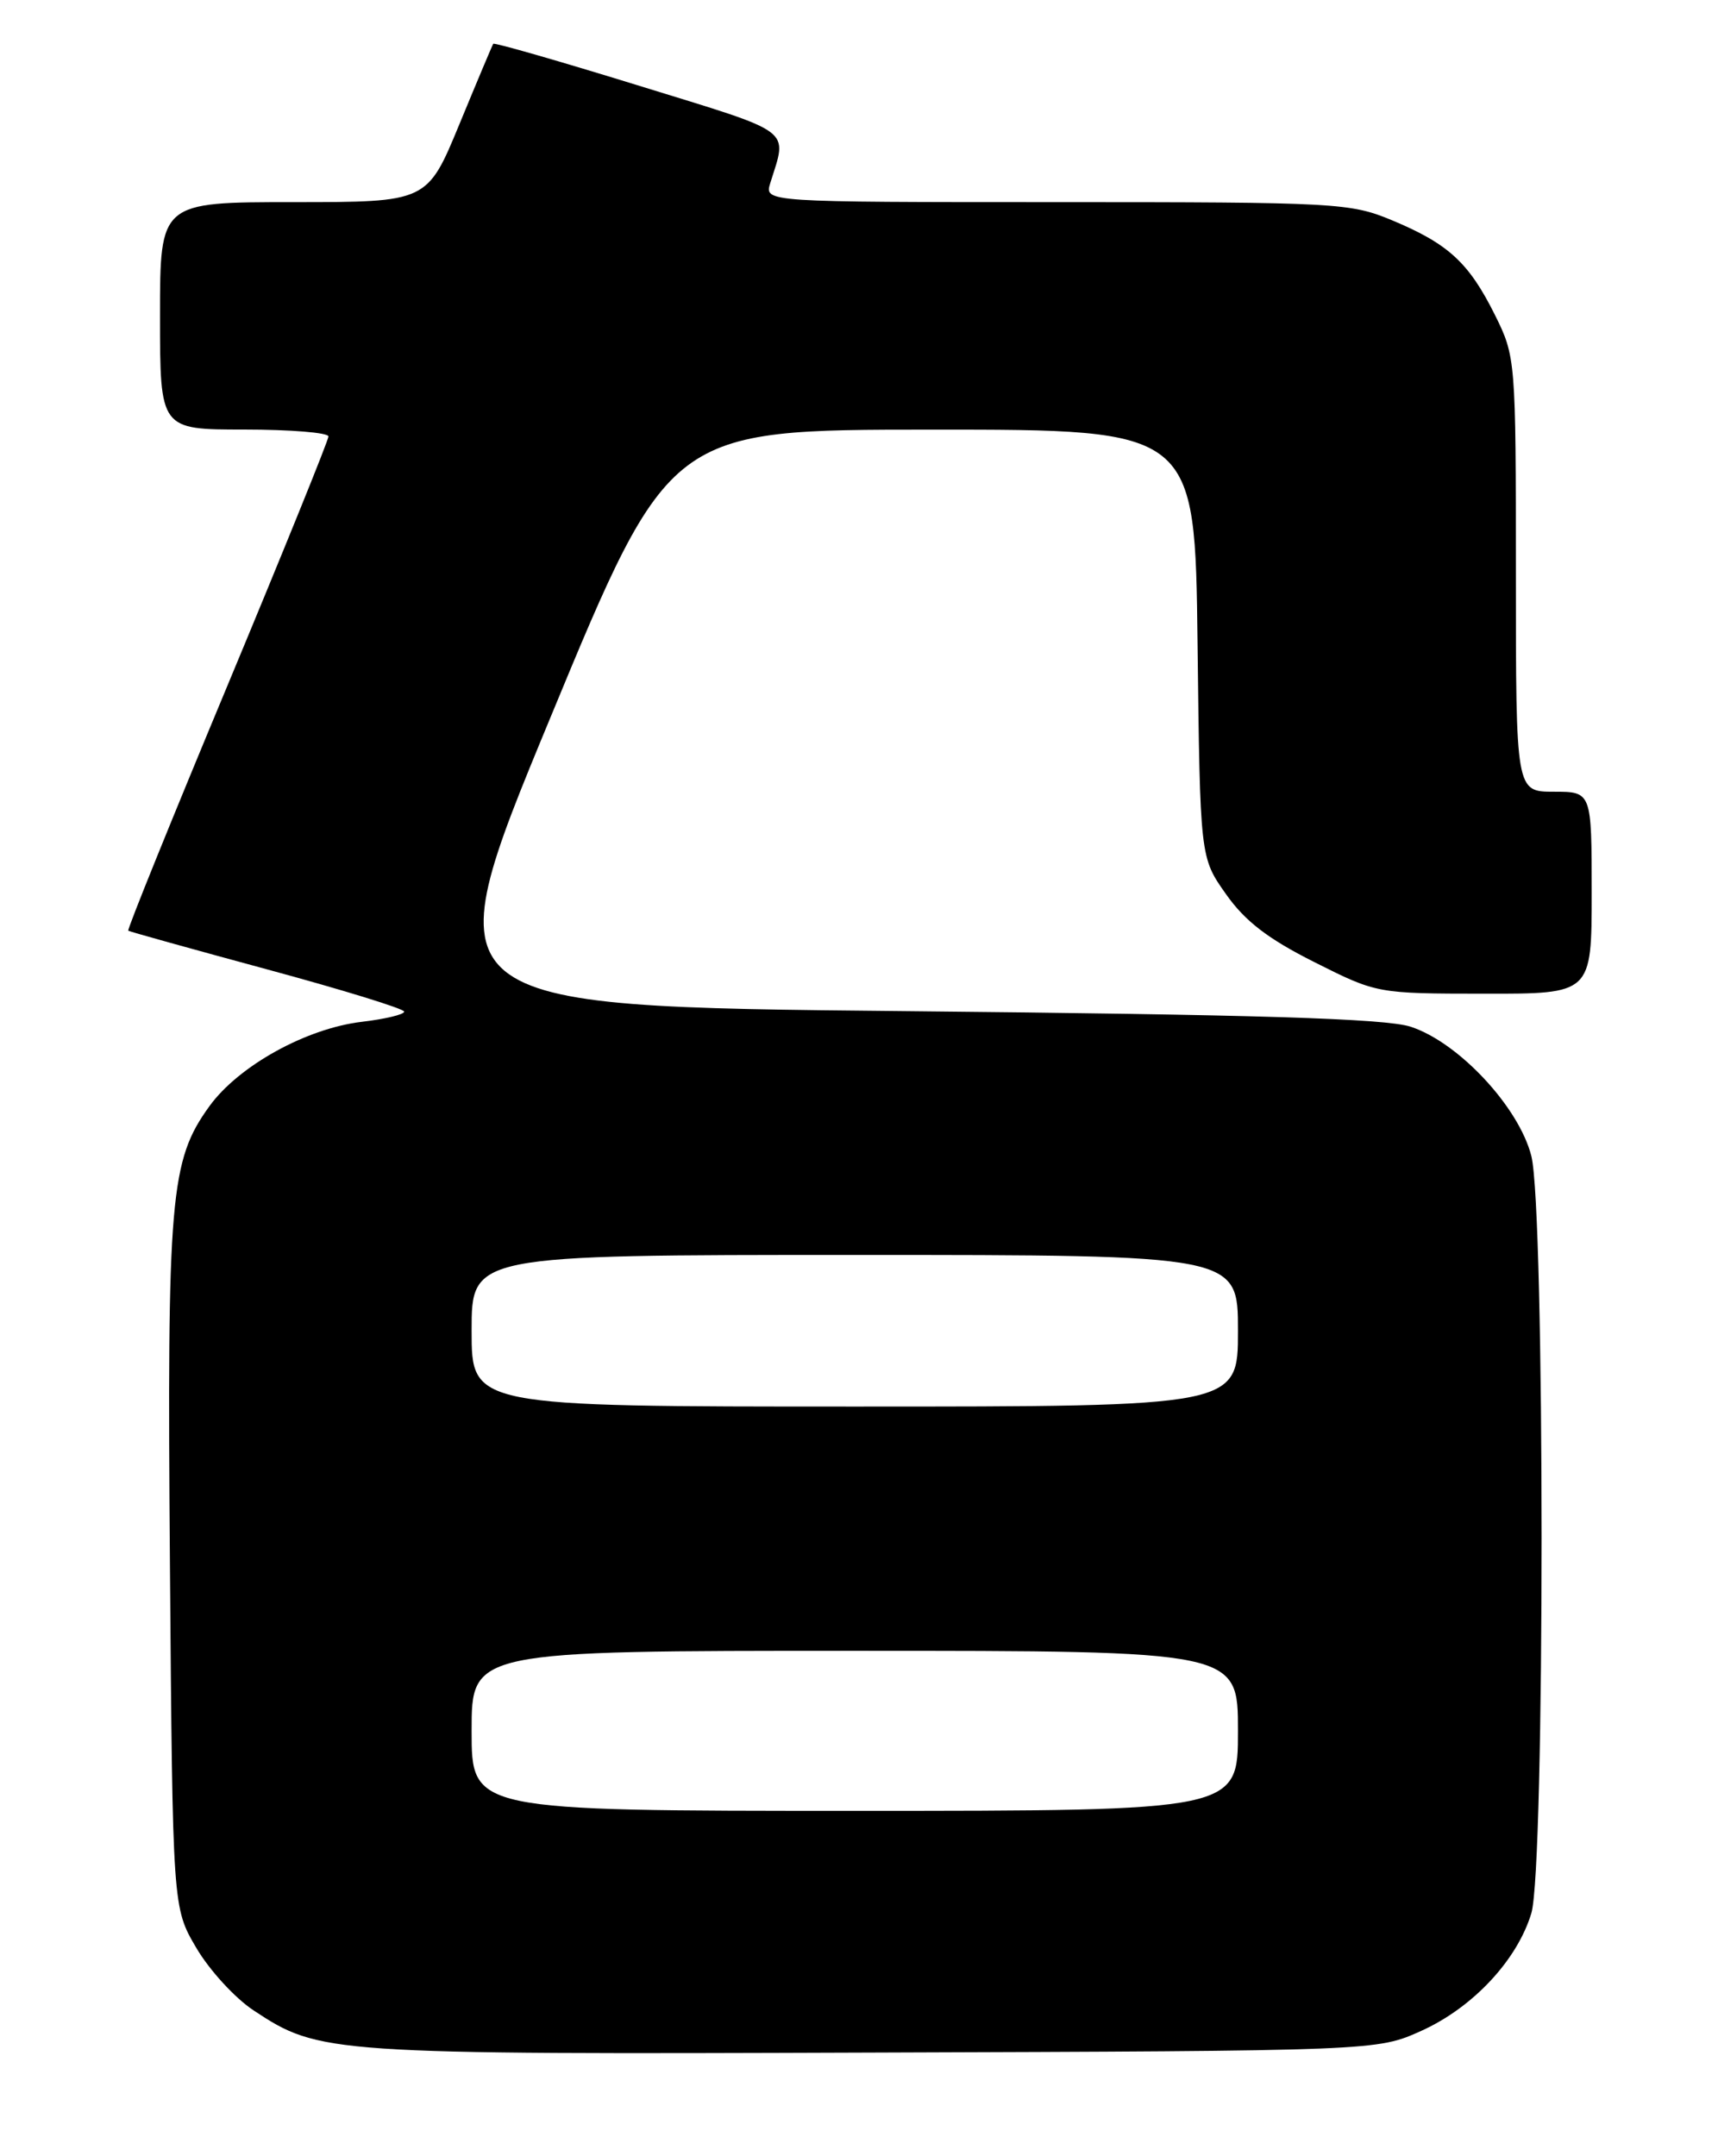 <?xml version="1.0" encoding="UTF-8" standalone="no"?>
<!DOCTYPE svg PUBLIC "-//W3C//DTD SVG 1.1//EN" "http://www.w3.org/Graphics/SVG/1.1/DTD/svg11.dtd" >
<svg xmlns="http://www.w3.org/2000/svg" xmlns:xlink="http://www.w3.org/1999/xlink" version="1.1" viewBox="0 0 204 256">
 <g >
 <path fill="currentColor"
d=" M 168.79 241.11 C 174.90 238.35 180.17 232.71 181.84 227.14 C 183.46 221.75 183.45 143.69 181.84 137.27 C 180.37 131.44 173.19 123.75 167.50 121.90 C 164.50 120.93 149.42 120.46 107.33 120.05 C 51.15 119.50 51.15 119.50 65.33 85.26 C 79.50 51.01 79.50 51.01 110.70 51.01 C 141.90 51.00 141.90 51.00 142.20 76.40 C 142.50 101.81 142.50 101.81 145.57 106.15 C 147.83 109.37 150.57 111.47 156.07 114.23 C 163.48 117.96 163.53 117.97 176.25 117.98 C 189.00 118.00 189.00 118.00 189.00 106.00 C 189.00 94.00 189.00 94.00 184.50 94.00 C 180.00 94.00 180.00 94.00 180.00 68.20 C 180.00 42.66 179.97 42.34 177.50 37.37 C 174.41 31.18 171.99 28.95 165.31 26.16 C 160.34 24.09 158.75 24.00 125.45 24.00 C 90.77 24.00 90.77 24.00 91.46 21.75 C 93.50 15.17 94.54 15.94 75.95 10.20 C 66.50 7.28 58.68 5.03 58.57 5.20 C 58.46 5.36 56.65 9.66 54.55 14.75 C 50.73 24.00 50.73 24.00 34.86 24.00 C 19.00 24.00 19.00 24.00 19.00 37.50 C 19.00 51.00 19.00 51.00 29.00 51.00 C 34.50 51.00 39.00 51.37 39.00 51.82 C 39.00 52.27 33.59 65.61 26.98 81.47 C 20.37 97.32 15.08 110.38 15.23 110.50 C 15.38 110.61 22.81 112.68 31.74 115.10 C 40.68 117.52 47.99 119.77 47.99 120.11 C 48.00 120.45 45.73 120.99 42.96 121.32 C 36.37 122.10 28.35 126.54 24.88 131.32 C 20.19 137.79 19.83 142.05 20.18 186.00 C 20.50 226.50 20.50 226.50 23.31 231.27 C 24.85 233.90 27.91 237.24 30.11 238.69 C 37.92 243.86 38.86 243.93 103.50 243.70 C 163.50 243.50 163.50 243.50 168.79 241.11 Z  M 56.00 205.50 C 56.00 196.00 56.00 196.00 101.50 196.00 C 147.00 196.00 147.00 196.00 147.00 205.50 C 147.00 215.00 147.00 215.00 101.50 215.00 C 56.00 215.00 56.00 215.00 56.00 205.50 Z  M 56.00 158.00 C 56.00 149.00 56.00 149.00 101.50 149.00 C 147.00 149.00 147.00 149.00 147.00 158.00 C 147.00 167.00 147.00 167.00 101.50 167.00 C 56.00 167.00 56.00 167.00 56.00 158.00 Z "/>
</g>
</svg>